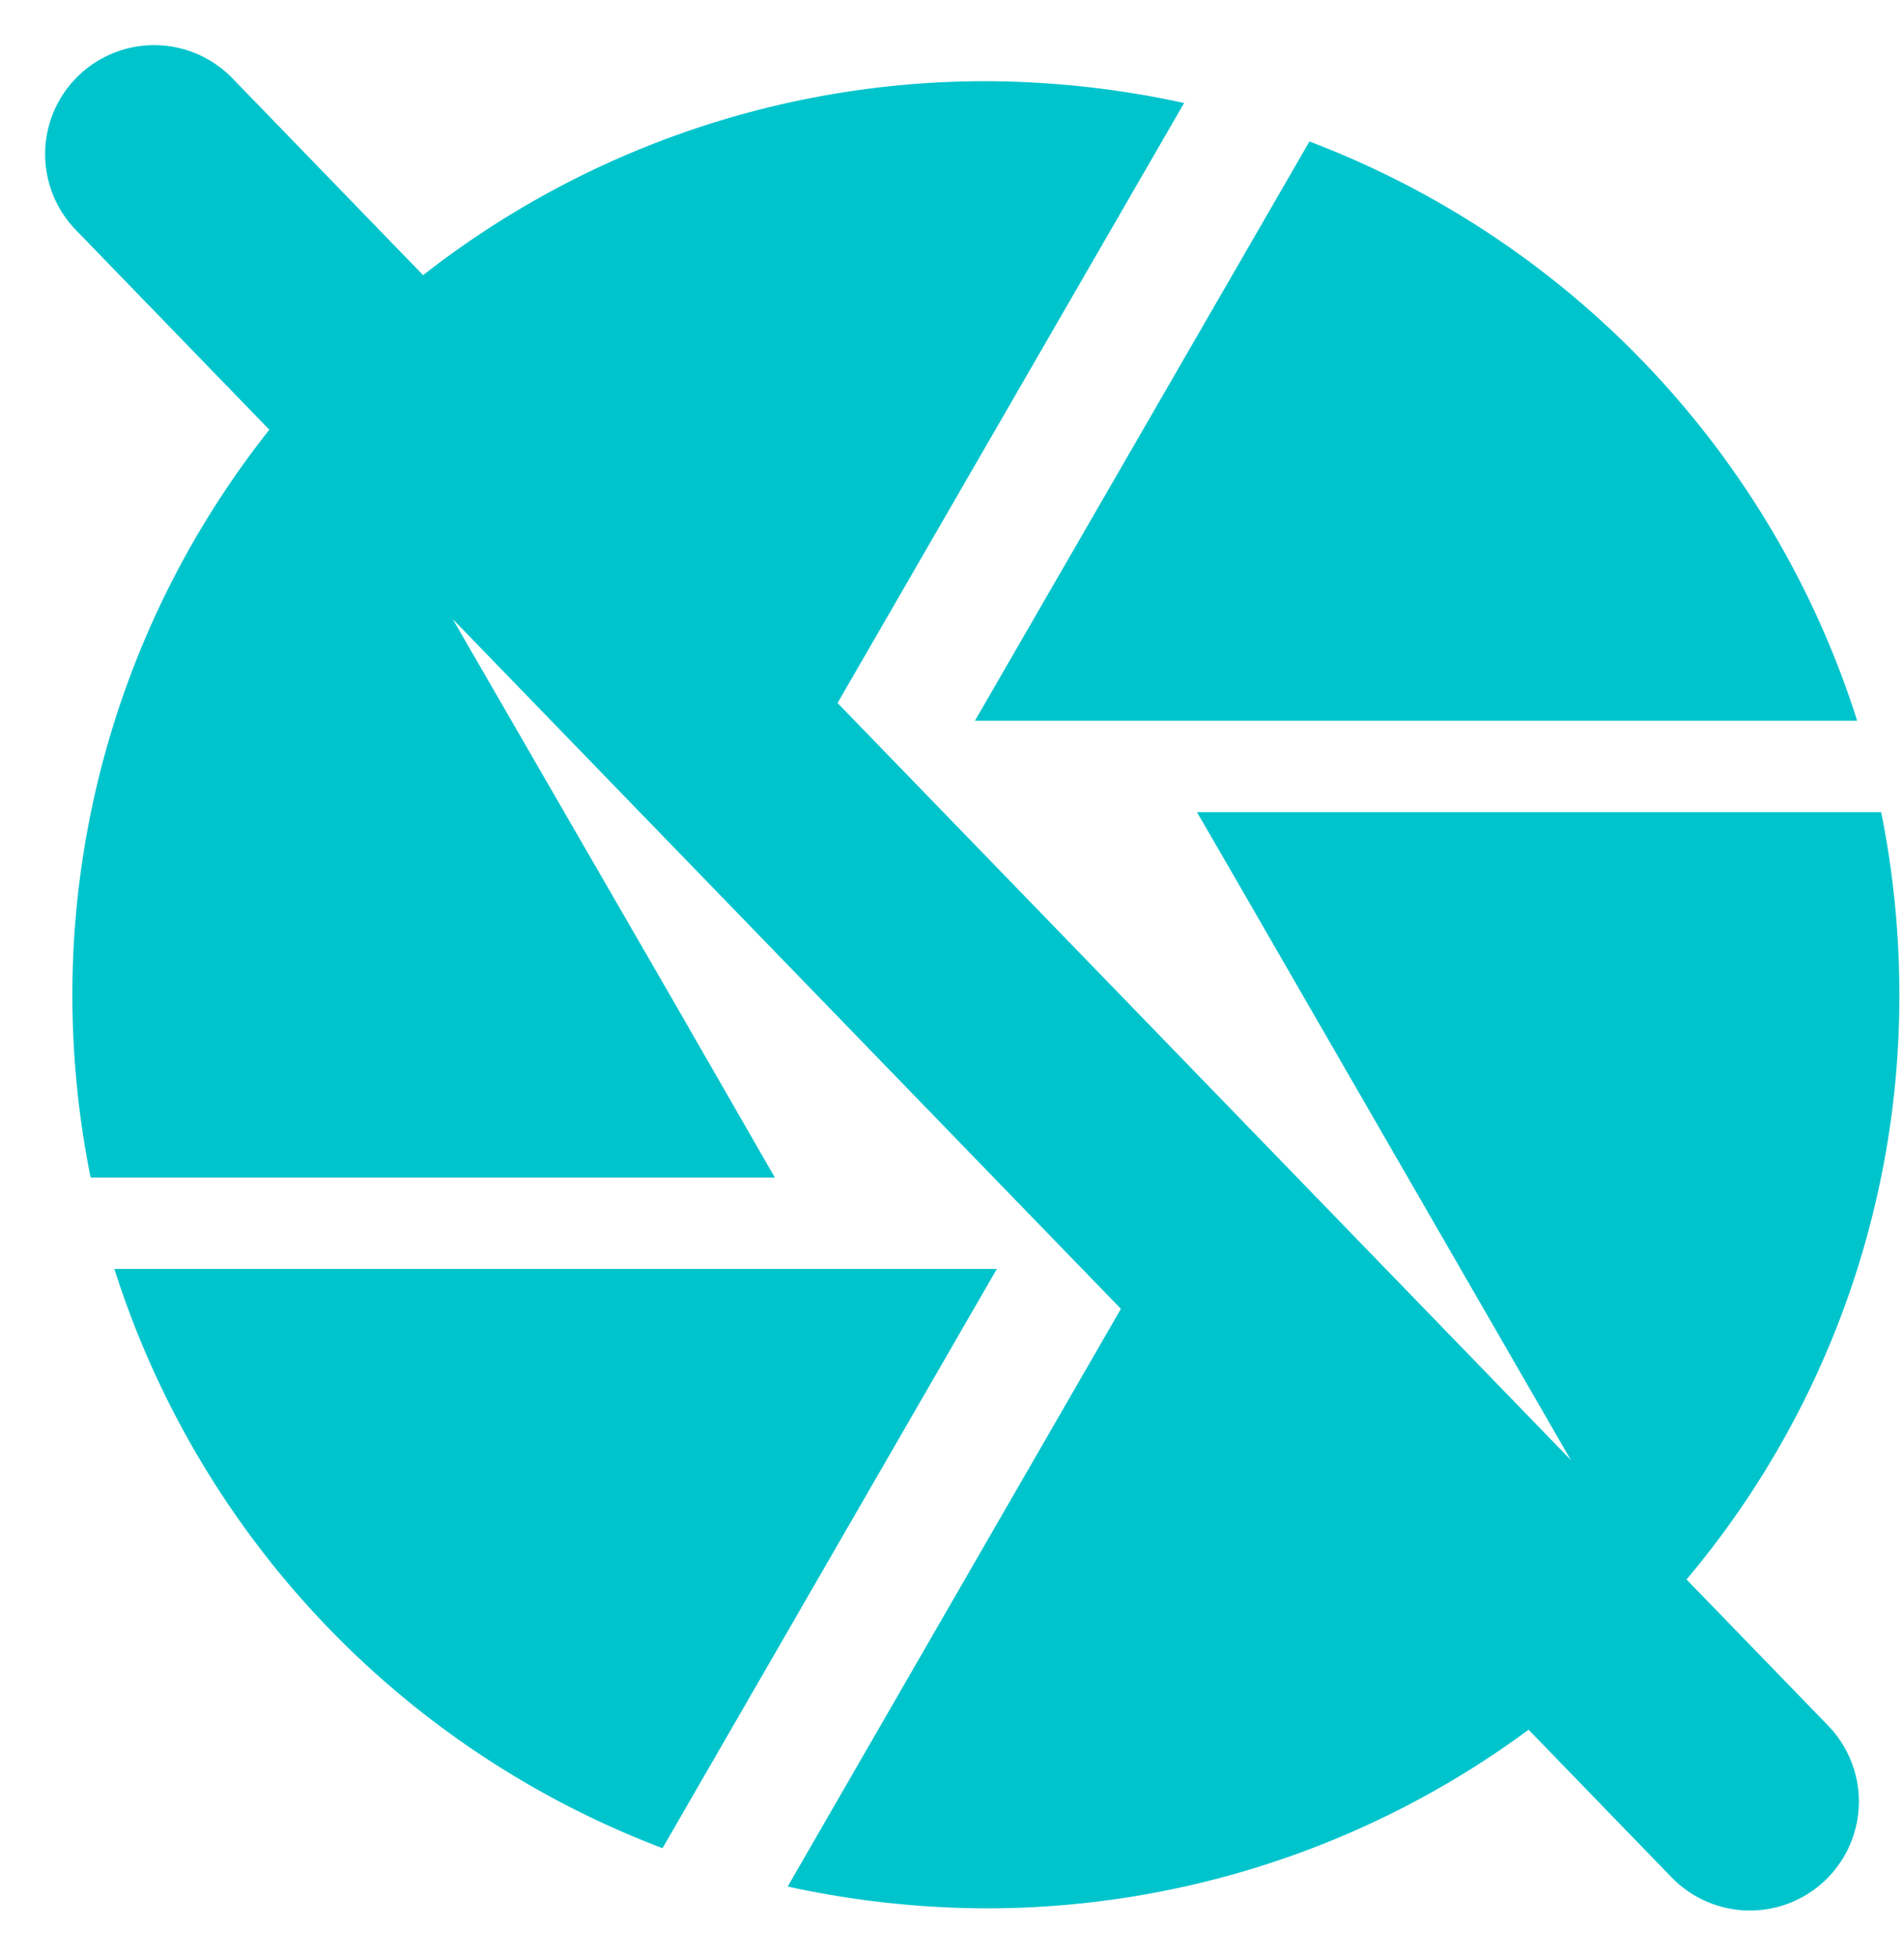 <svg xmlns="http://www.w3.org/2000/svg" width="34.938" height="35.882" viewBox="0 0 34.938 35.882">
	<path fill="#00C4CC" id="Icon_material-camera" data-name="Icon material-camera" d="M15.4,17.249,23.4,3.4A17.276,17.276,0,0,0,19.763,3,16.737,16.737,0,0,0,9.169,6.772L15.3,17.416Zm20.351-2.514A16.8,16.8,0,0,0,25.7,4.106L19.562,14.734H35.755Zm.436,1.676H23.636l.486.838L32.1,31.078a16.613,16.613,0,0,0,4.425-11.315A16.971,16.971,0,0,0,36.191,16.411ZM13.963,19.763,7.425,8.448A16.692,16.692,0,0,0,3,19.763a16.971,16.971,0,0,0,.335,3.353H15.891ZM3.771,24.792A16.8,16.8,0,0,0,13.829,35.42l6.135-10.628H3.771Zm18.892,0L16.126,36.124a17.276,17.276,0,0,0,3.638.4,16.737,16.737,0,0,0,10.594-3.772L24.222,22.11Z" transform="translate(-1.672 -1.51)" />
	<line id="Line_1" data-name="Line 1" x2="29.282" y2="30.226" transform="translate(2.828 2.828)" fill="none" stroke="#00C4CC" stroke-linecap="round" stroke-width="4" />
</svg>
